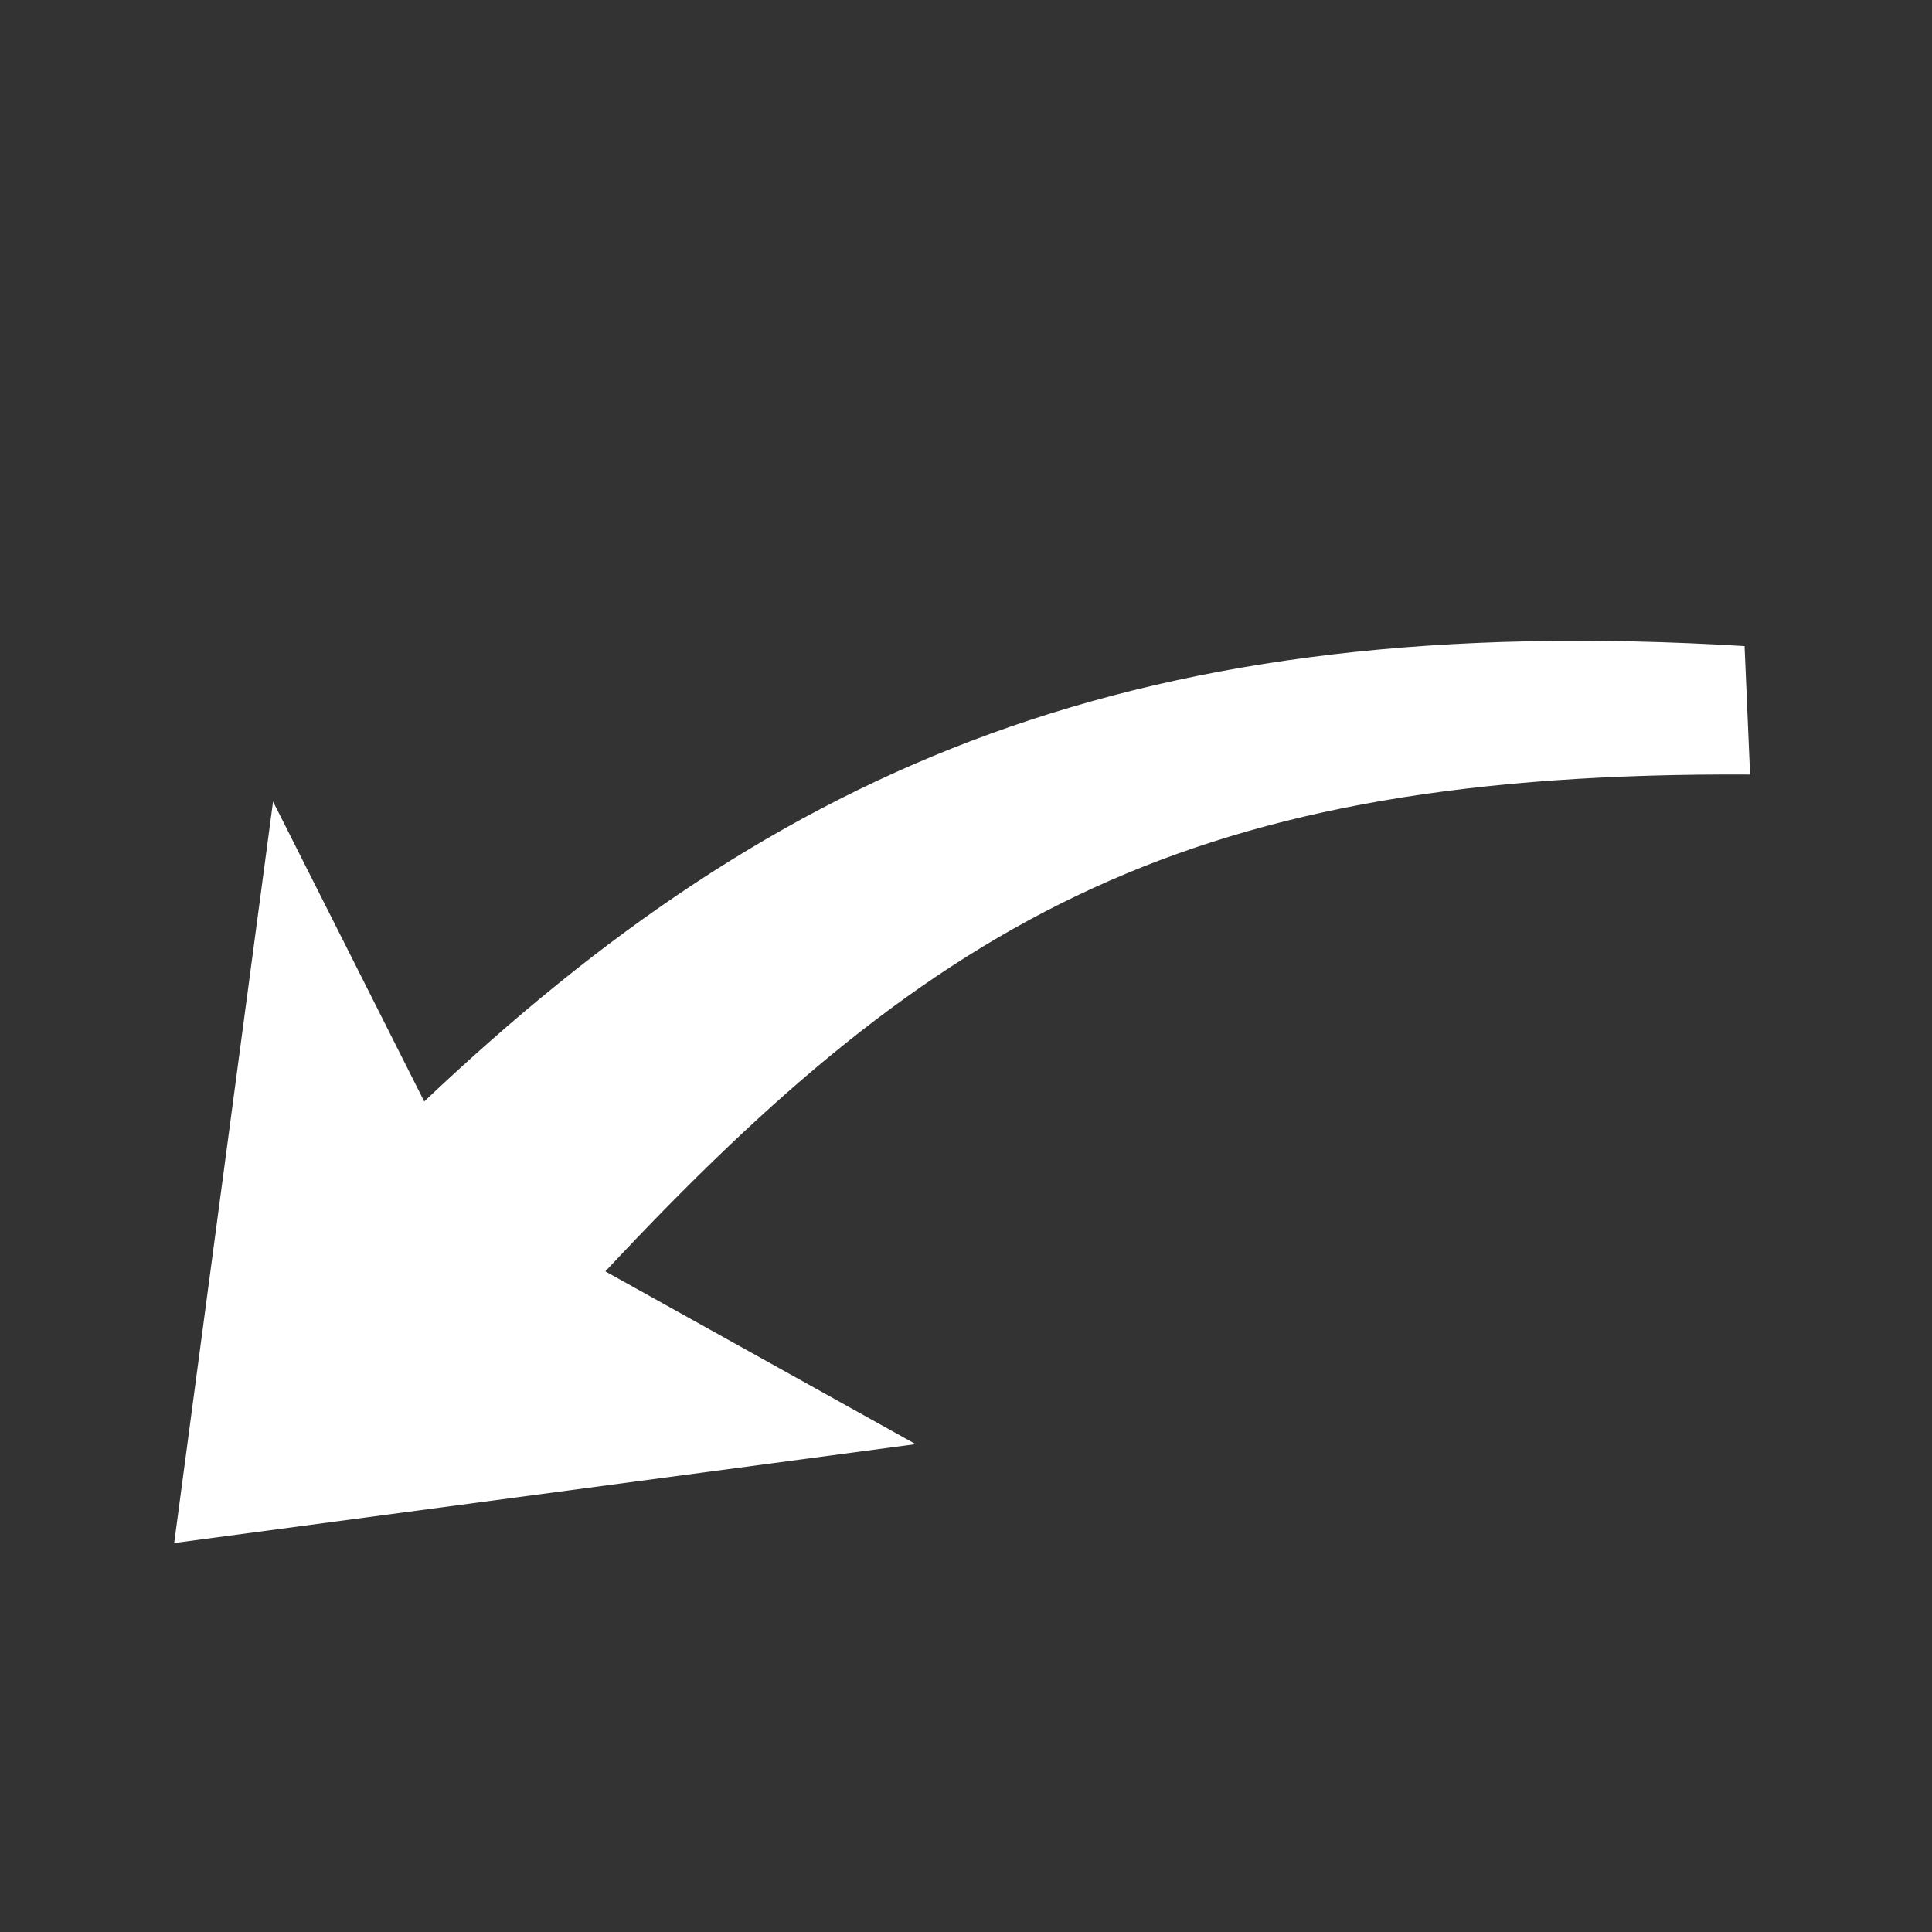 <?xml version="1.0" encoding="UTF-8" standalone="no"?>
<svg
   xmlns:dc="http://purl.org/dc/elements/1.1/"
   xmlns:cc="http://creativecommons.org/ns#"
   xmlns:rdf="http://www.w3.org/1999/02/22-rdf-syntax-ns#"
   xmlns:svg="http://www.w3.org/2000/svg"
   xmlns="http://www.w3.org/2000/svg"
   version="1.1"
   id="svg2"
   height="38.4pt"
   width="38.4pt">
  <rect width="100%" height="100%" fill="#333333" stroke="none"/>
  <defs
     id="defs4" />
  <g
     transform="matrix(-0.707,0.707,0.707,0.707,17.606,-1.211)"
     style="fill:#ffffff"
     id="layer1">
    <path
       style="fill:#ffffff;fill-rule:evenodd;stroke:#000000;stroke-width:0;stroke-linecap:square;stroke-linejoin:miter;stroke-miterlimit:2.013"
       d="M 11.244,29.199 7.236,21.248 4.615,40.904 24.271,38.283 16.045,33.703 C 24.875,24.247 31.585,20.451 46.39,20.532 l -0.146,-3.405 c -16.043,-0.971 -25.573,3.134 -35,12.072 z"
       transform="matrix(-0.707,0.707,0.707,0.707,13.306,-11.593)"
       id="path8" />
  </g>
</svg>

